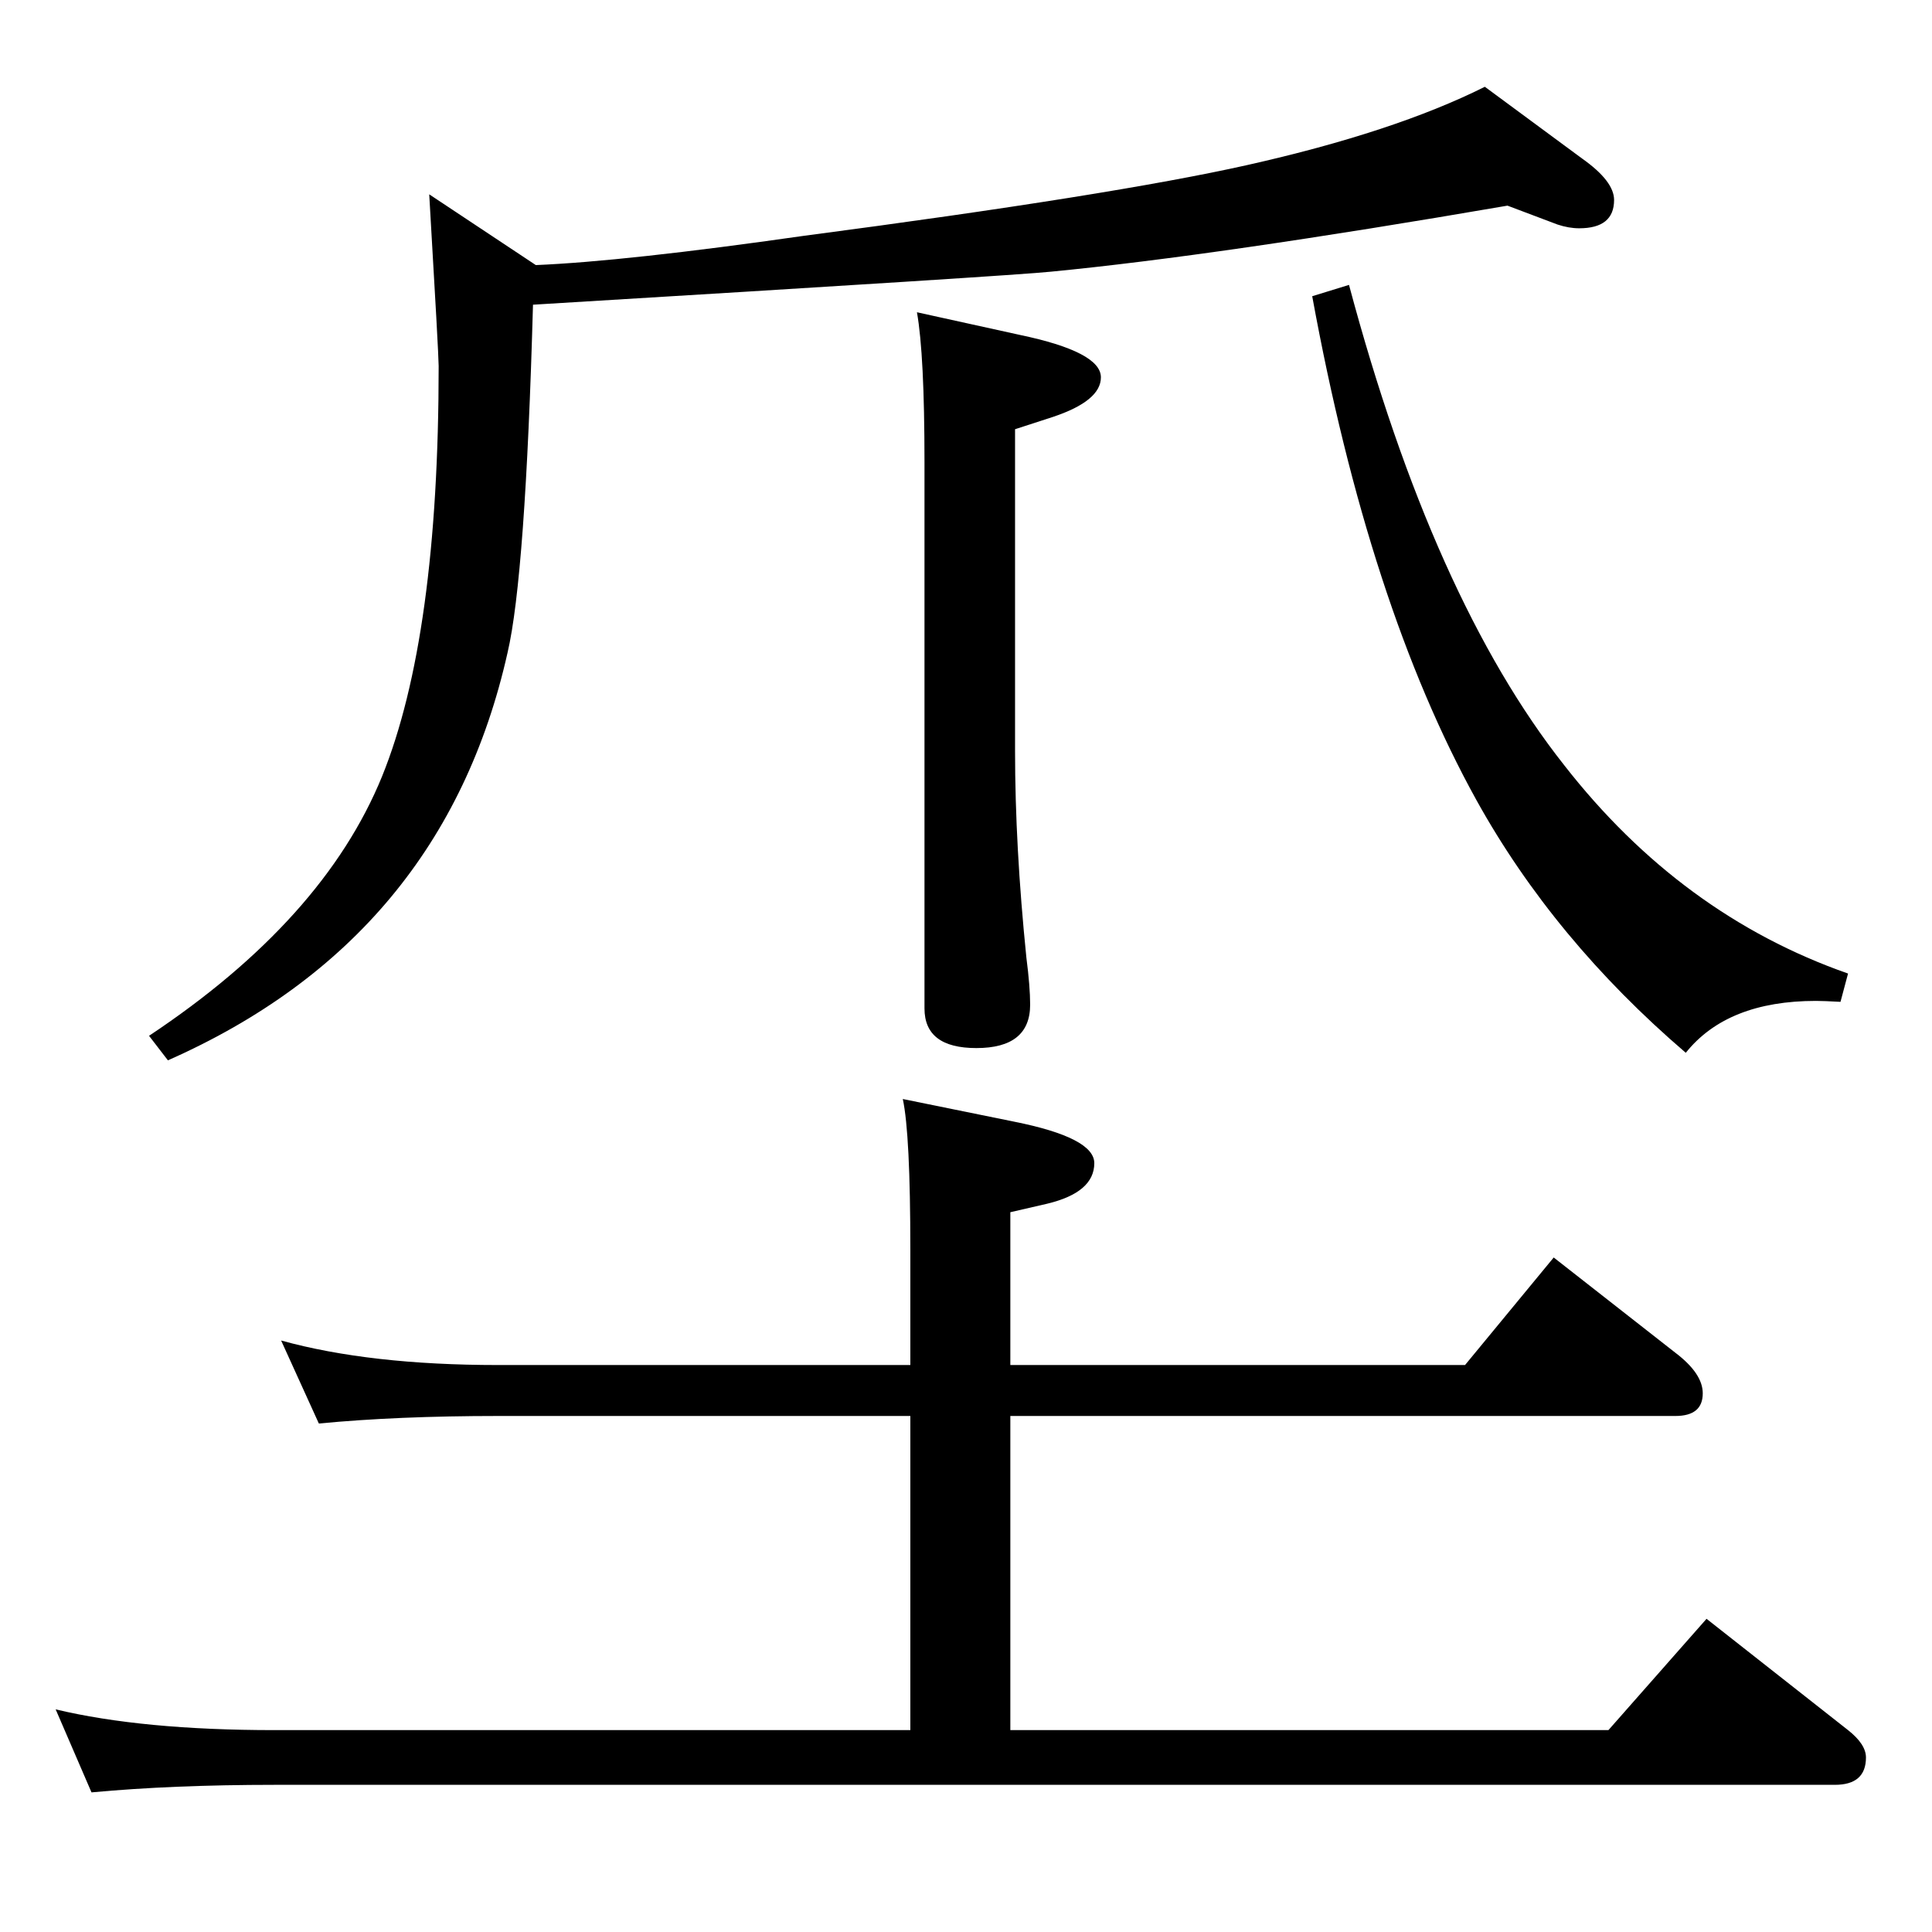 <?xml version="1.0" standalone="no"?>
<!DOCTYPE svg PUBLIC "-//W3C//DTD SVG 1.1//EN" "http://www.w3.org/Graphics/SVG/1.1/DTD/svg11.dtd" >
<svg xmlns="http://www.w3.org/2000/svg" xmlns:xlink="http://www.w3.org/1999/xlink" version="1.1" viewBox="0 -410 2048 2048">
  <g transform="matrix(1 0 0 -1 0 1638)">
   <path fill="currentColor"
d="M565 1725q-8 -288 -27 -369q-68 -303 -360 -432l-20 26q185 123 247 275q60 148 60 435q0 12 -10 182l113 -75q95 4 284 31q327 43 470 75q156 35 252 83l103 -76q34 -24 34 -44q0 -30 -37 -30q-11 0 -23 4l-53 20q-308 -53 -484 -70q-37 -4 -549 -35zM1430 1746
q89 -333 228 -509q124 -159 301 -221l-8 -30q-18 1 -26 1q-94 0 -138 -55q-140 120 -222 268q-114 206 -174 534zM972 1717l109 -24q86 -18 86 -45q0 -25 -51 -42l-40 -13v-341q0 -101 12 -219q4 -31 4 -50q0 -46 -57 -46q-55 0 -55 42v579q0 114 -8 159zM957 883l118 -24
q85 -17 85 -44q0 -31 -50 -43l-39 -9v-162h482l94 114l129 -101q29 -22 29 -43q0 -24 -29 -24h-705v-333h634l104 118l150 -118q19 -15 19 -29q0 -29 -33 -29h-1654q-108 0 -194 -8l-38 88q92 -22 232 -22h674v333h-437q-107 0 -190 -8l-40 88q94 -26 230 -26h437v122
q0 123 -8 160z" />
  </g>

</svg>
